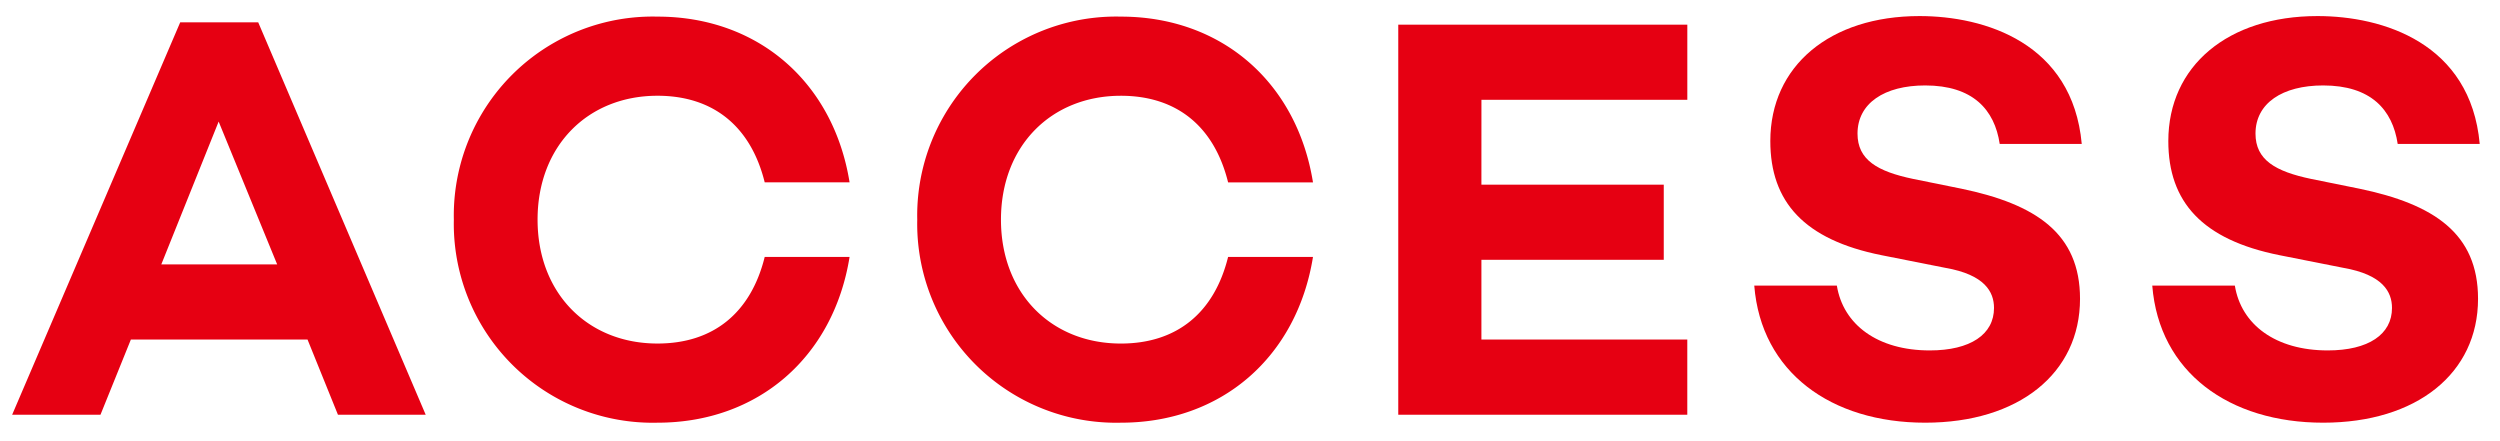 <svg height="30" viewBox="0 0 170 30" width="170" xmlns="http://www.w3.org/2000/svg"><g fill="#e60012"><path d="m8.9 23.087-2.067 5.113h-6.006l11.427-26.68h5.305l11.388 26.68h-5.967l-2.067-5.11zm5.968-14.82-3.9 9.712h7.879z"/><path d="m52 17.471h5.771c-1.091 6.787-6.2 11.272-13.065 11.272a13.526 13.526 0 0 1 -13.845-13.807 13.526 13.526 0 0 1 13.845-13.806c6.864 0 11.974 4.485 13.065 11.27h-5.771c-.937-3.783-3.472-5.889-7.294-5.889-4.719 0-8.151 3.393-8.151 8.424s3.432 8.425 8.151 8.425c3.822.001 6.357-2.106 7.294-5.889z"/><path d="m83.511 17.471h5.772c-1.092 6.787-6.2 11.272-13.065 11.272a13.526 13.526 0 0 1 -13.845-13.807 13.526 13.526 0 0 1 13.845-13.806c6.864 0 11.973 4.485 13.065 11.271h-5.772c-.936-3.783-3.471-5.889-7.293-5.889-4.719 0-8.152 3.393-8.152 8.424s3.433 8.425 8.152 8.425c3.822 0 6.357-2.107 7.293-5.89z"/><path d="m100.736 12.557h12.4v5.11h-12.4v5.42h14v5.113h-19.654v-26.524h19.656v5.109h-14z"/><path d="m141.559 9.788h-5.578c-.35-2.34-1.833-3.978-5.07-3.978-2.768 0-4.6 1.209-4.6 3.276 0 1.794 1.364 2.574 3.783 3.081l3.275.663c5.07 1.053 8.073 3.043 8.073 7.488 0 5.071-4.172 8.425-10.53 8.425-6.4 0-11.154-3.432-11.622-9.322h5.616c.429 2.653 2.769 4.408 6.319 4.408 2.768 0 4.368-1.092 4.368-2.887 0-1.091-.624-2.262-3.316-2.73l-4.329-.858c-5.265-1.053-7.566-3.627-7.566-7.761 0-5.109 4.056-8.5 10.14-8.5 4.446-.002 10.413 1.831 11.037 8.695z"/><path d="m168.621 9.788h-5.577c-.352-2.34-1.833-3.978-5.07-3.978-2.77 0-4.6 1.209-4.6 3.276 0 1.794 1.365 2.574 3.783 3.081l3.277.663c5.07 1.053 8.073 3.043 8.073 7.488 0 5.071-4.173 8.425-10.53 8.425-6.4 0-11.155-3.432-11.623-9.322h5.616c.429 2.653 2.769 4.408 6.318 4.408 2.77 0 4.368-1.092 4.368-2.887 0-1.091-.624-2.262-3.314-2.73l-4.33-.858c-5.265-1.053-7.566-3.627-7.566-7.761 0-5.109 4.056-8.5 10.14-8.5 4.443-.002 10.414 1.831 11.035 8.695z"/></g></svg>